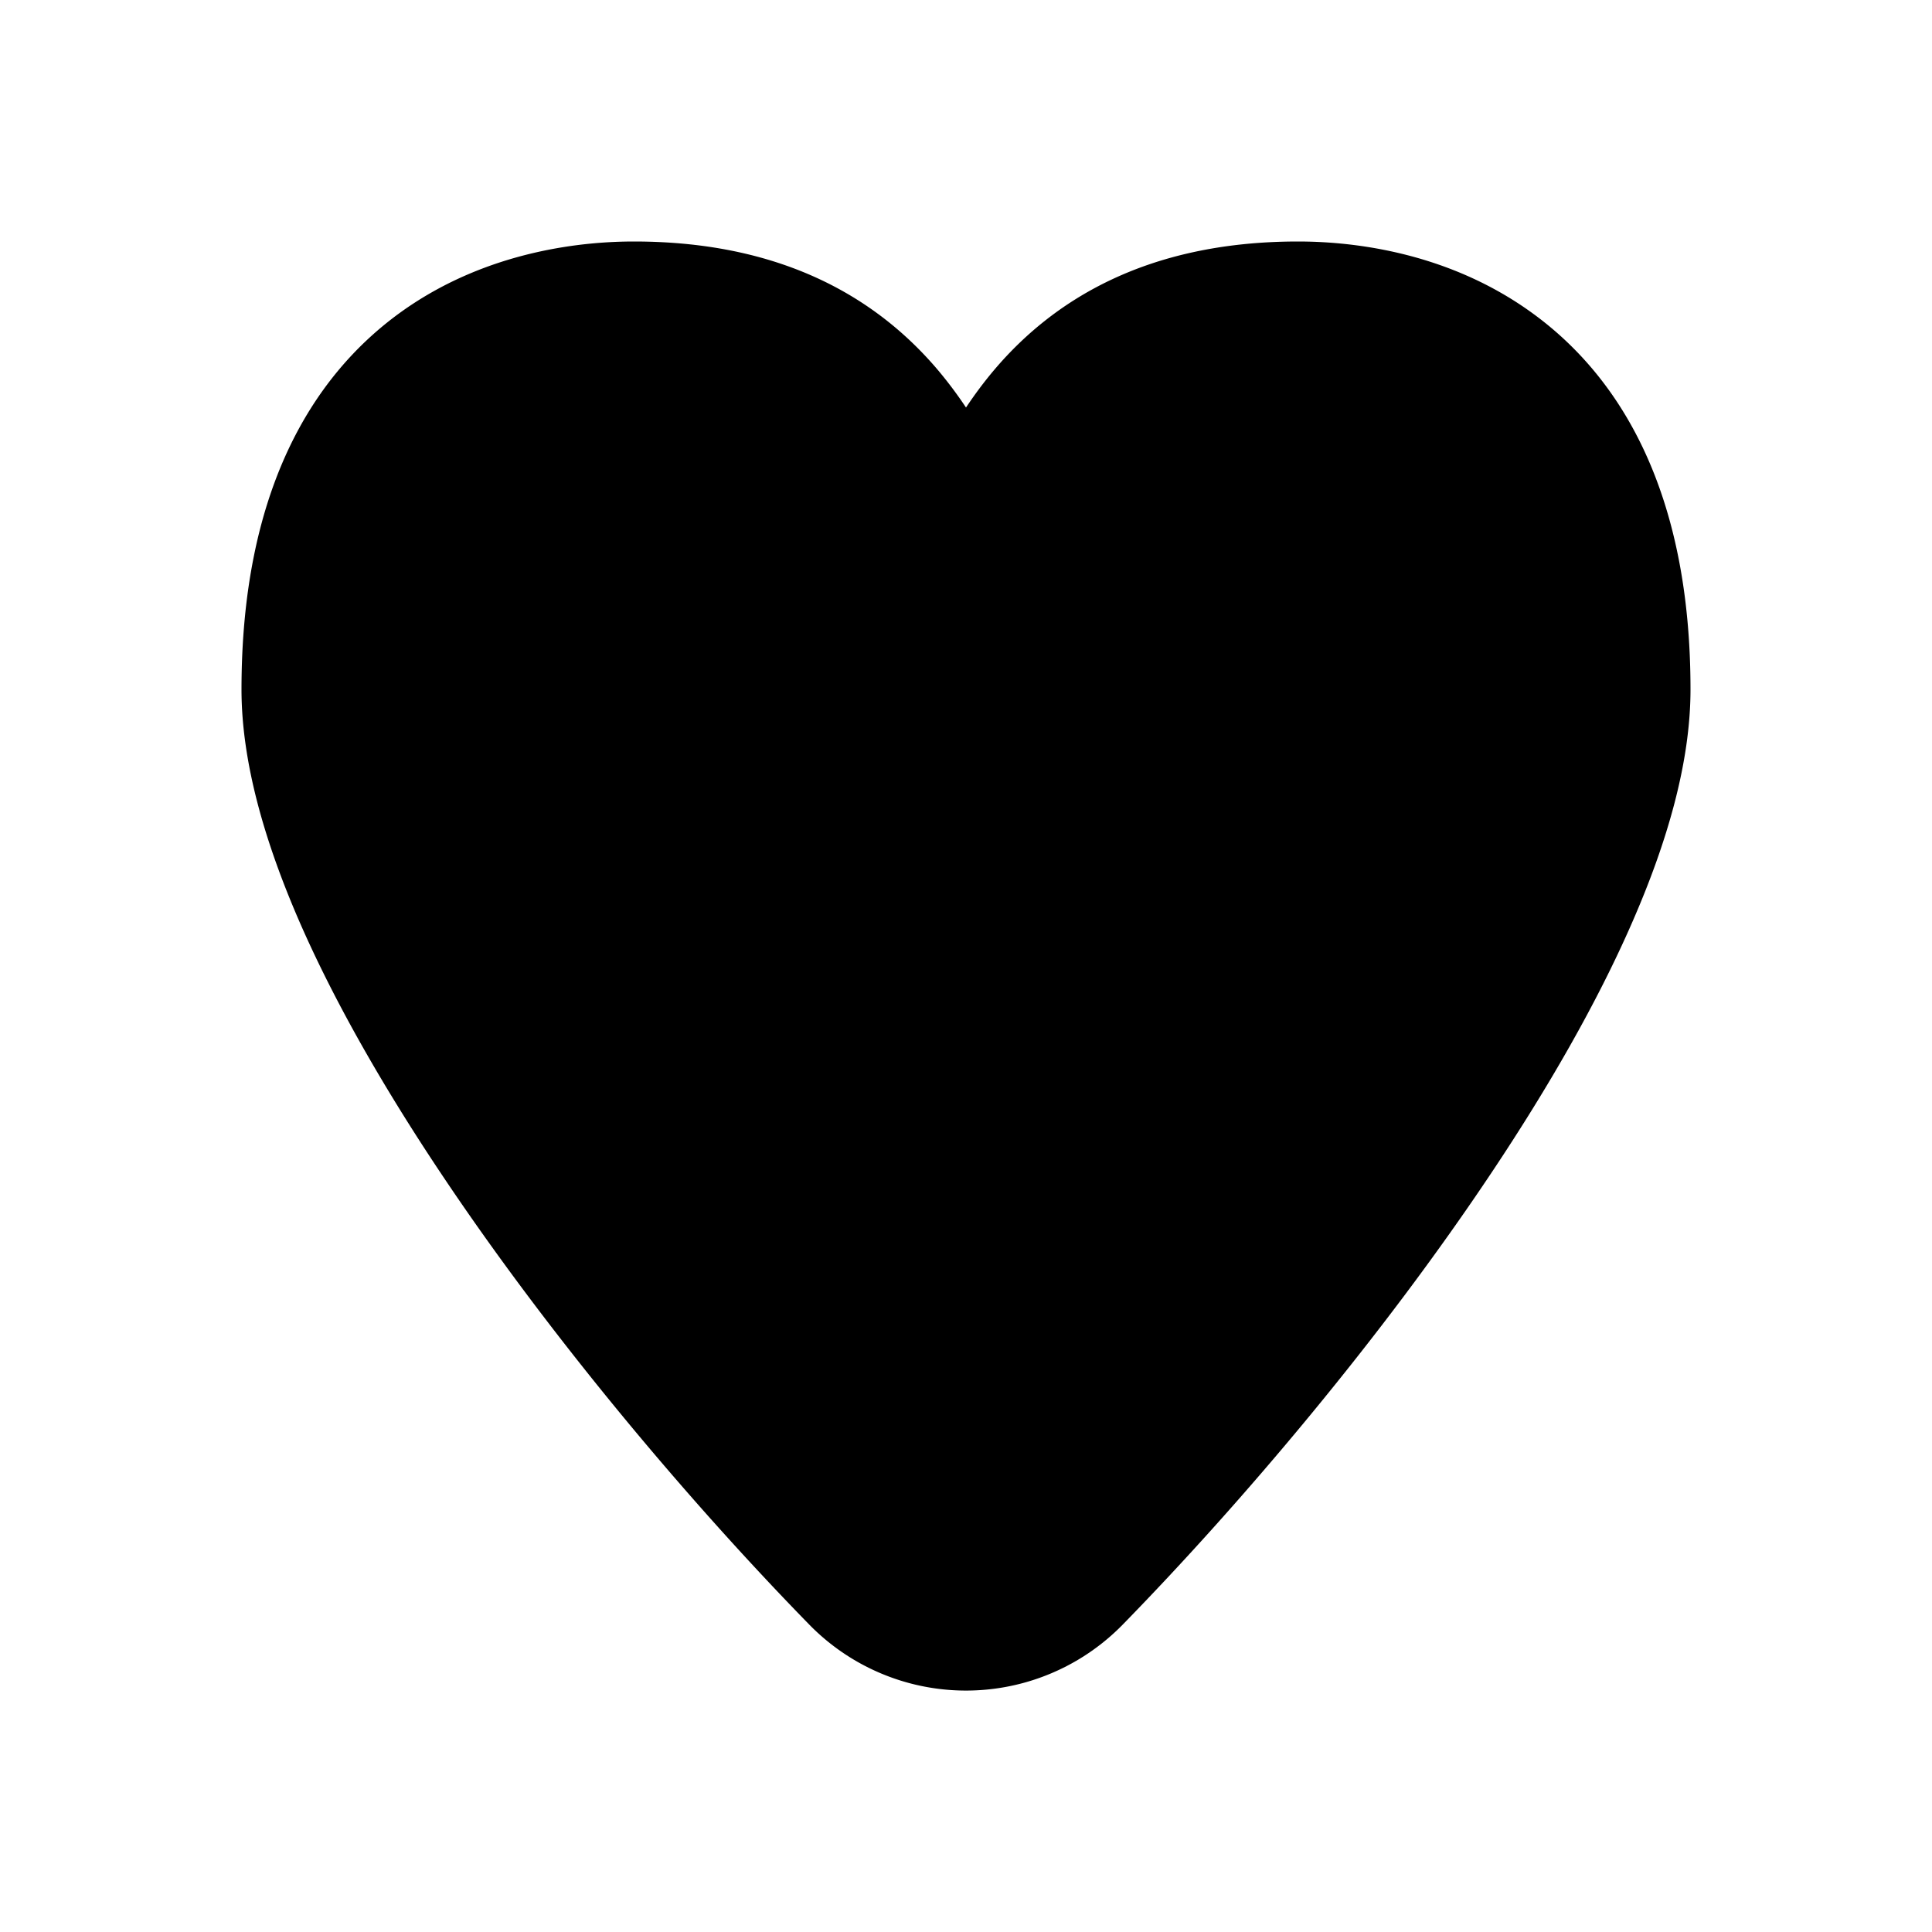 <svg width="32" height="32" fill="none" xmlns="http://www.w3.org/2000/svg"><path d="M10.5 4c-.77 0-2.395.123-3.847 1.16C5.14 6.243 4 8.18 4 11.42c0 1.207.388 2.535.966 3.86.585 1.338 1.396 2.742 2.315 4.121 1.837 2.758 4.154 5.49 6.108 7.492a3.63 3.63 0 0 0 5.222 0c1.954-2.003 4.271-4.734 6.108-7.492.919-1.379 1.73-2.783 2.314-4.121.58-1.325.967-2.653.967-3.86 0-3.239-1.139-5.177-2.653-6.258C23.895 4.123 22.27 4 21.5 4c-2.563 0-4.083 1.019-5.01 2.1-.19.222-.352.443-.49.65a6.857 6.857 0 0 0-.49-.65C14.582 5.019 13.062 4 10.5 4Z" fill="#000"/></svg>
